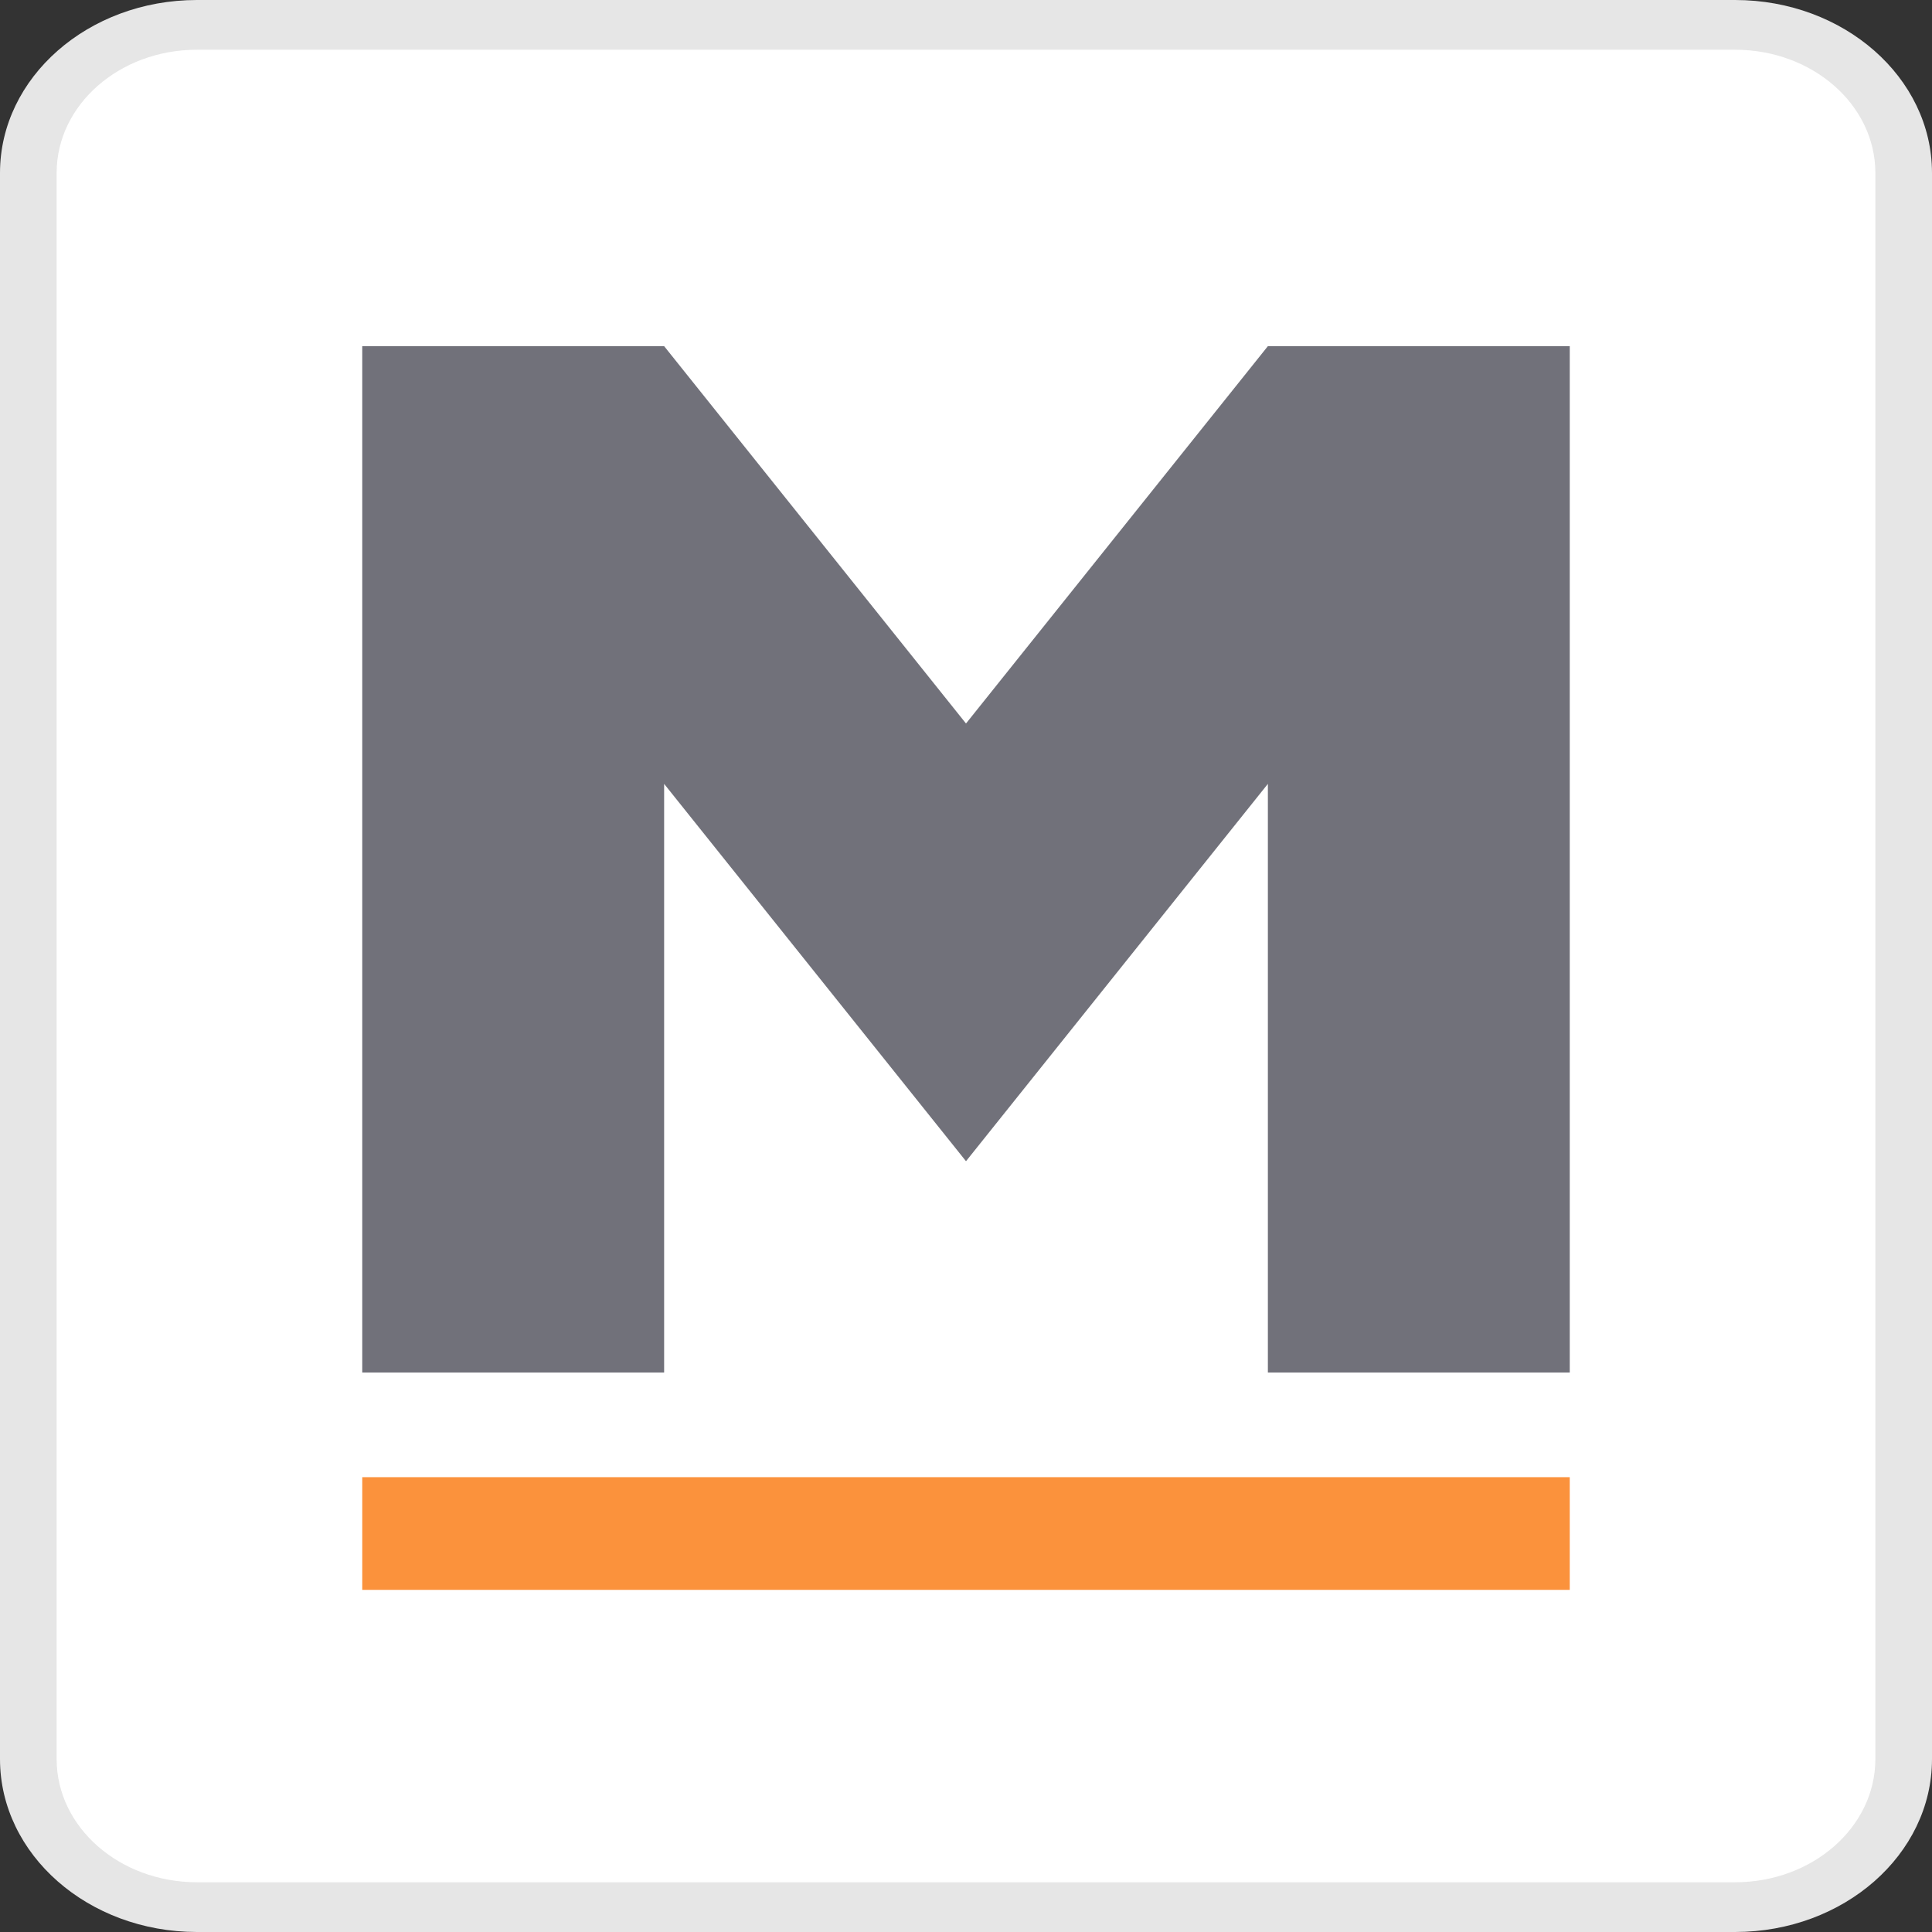 <svg width="480" height="480" viewBox="0 0 480 480" fill="none" xmlns="http://www.w3.org/2000/svg">
<rect x="0" y="0" width="480" height="480" fill="#333333" stroke="none"/>
<g clip-path="url(#clip0_101_2)">
<path d="M431.118 0H48.882C21.898 0.027 0.03 19.23 0 42.927V437.073C0.03 460.77 21.898 479.973 48.882 480H431.118C458.103 479.973 479.97 460.77 480 437.073V42.927C479.97 19.231 458.103 0.027 431.118 0Z" fill="#E6E6E6"/>
<path d="M48.882 12.357C29.665 12.376 14.093 26.052 14.072 42.927V437.073C14.093 453.948 29.665 467.624 48.882 467.642H431.119C450.335 467.624 465.908 453.948 465.928 437.073V42.927C465.908 26.052 450.335 12.376 431.119 12.358H48.882V12.357Z" fill="white"/>
<path d="M90 341V86H165.001L240 179.751L315.001 86.002H390V341.002H315.001V194.75L240 288.501L165.001 194.752V341H90Z" fill="#71717A"/>
<rect x="90" y="367" width="300" height="28" fill="#FB923C"/>
</g>
<defs>
<clipPath id="clip0_101_2">
<rect width="480" height="480" fill="white"/>
</clipPath>
</defs>
</svg>
